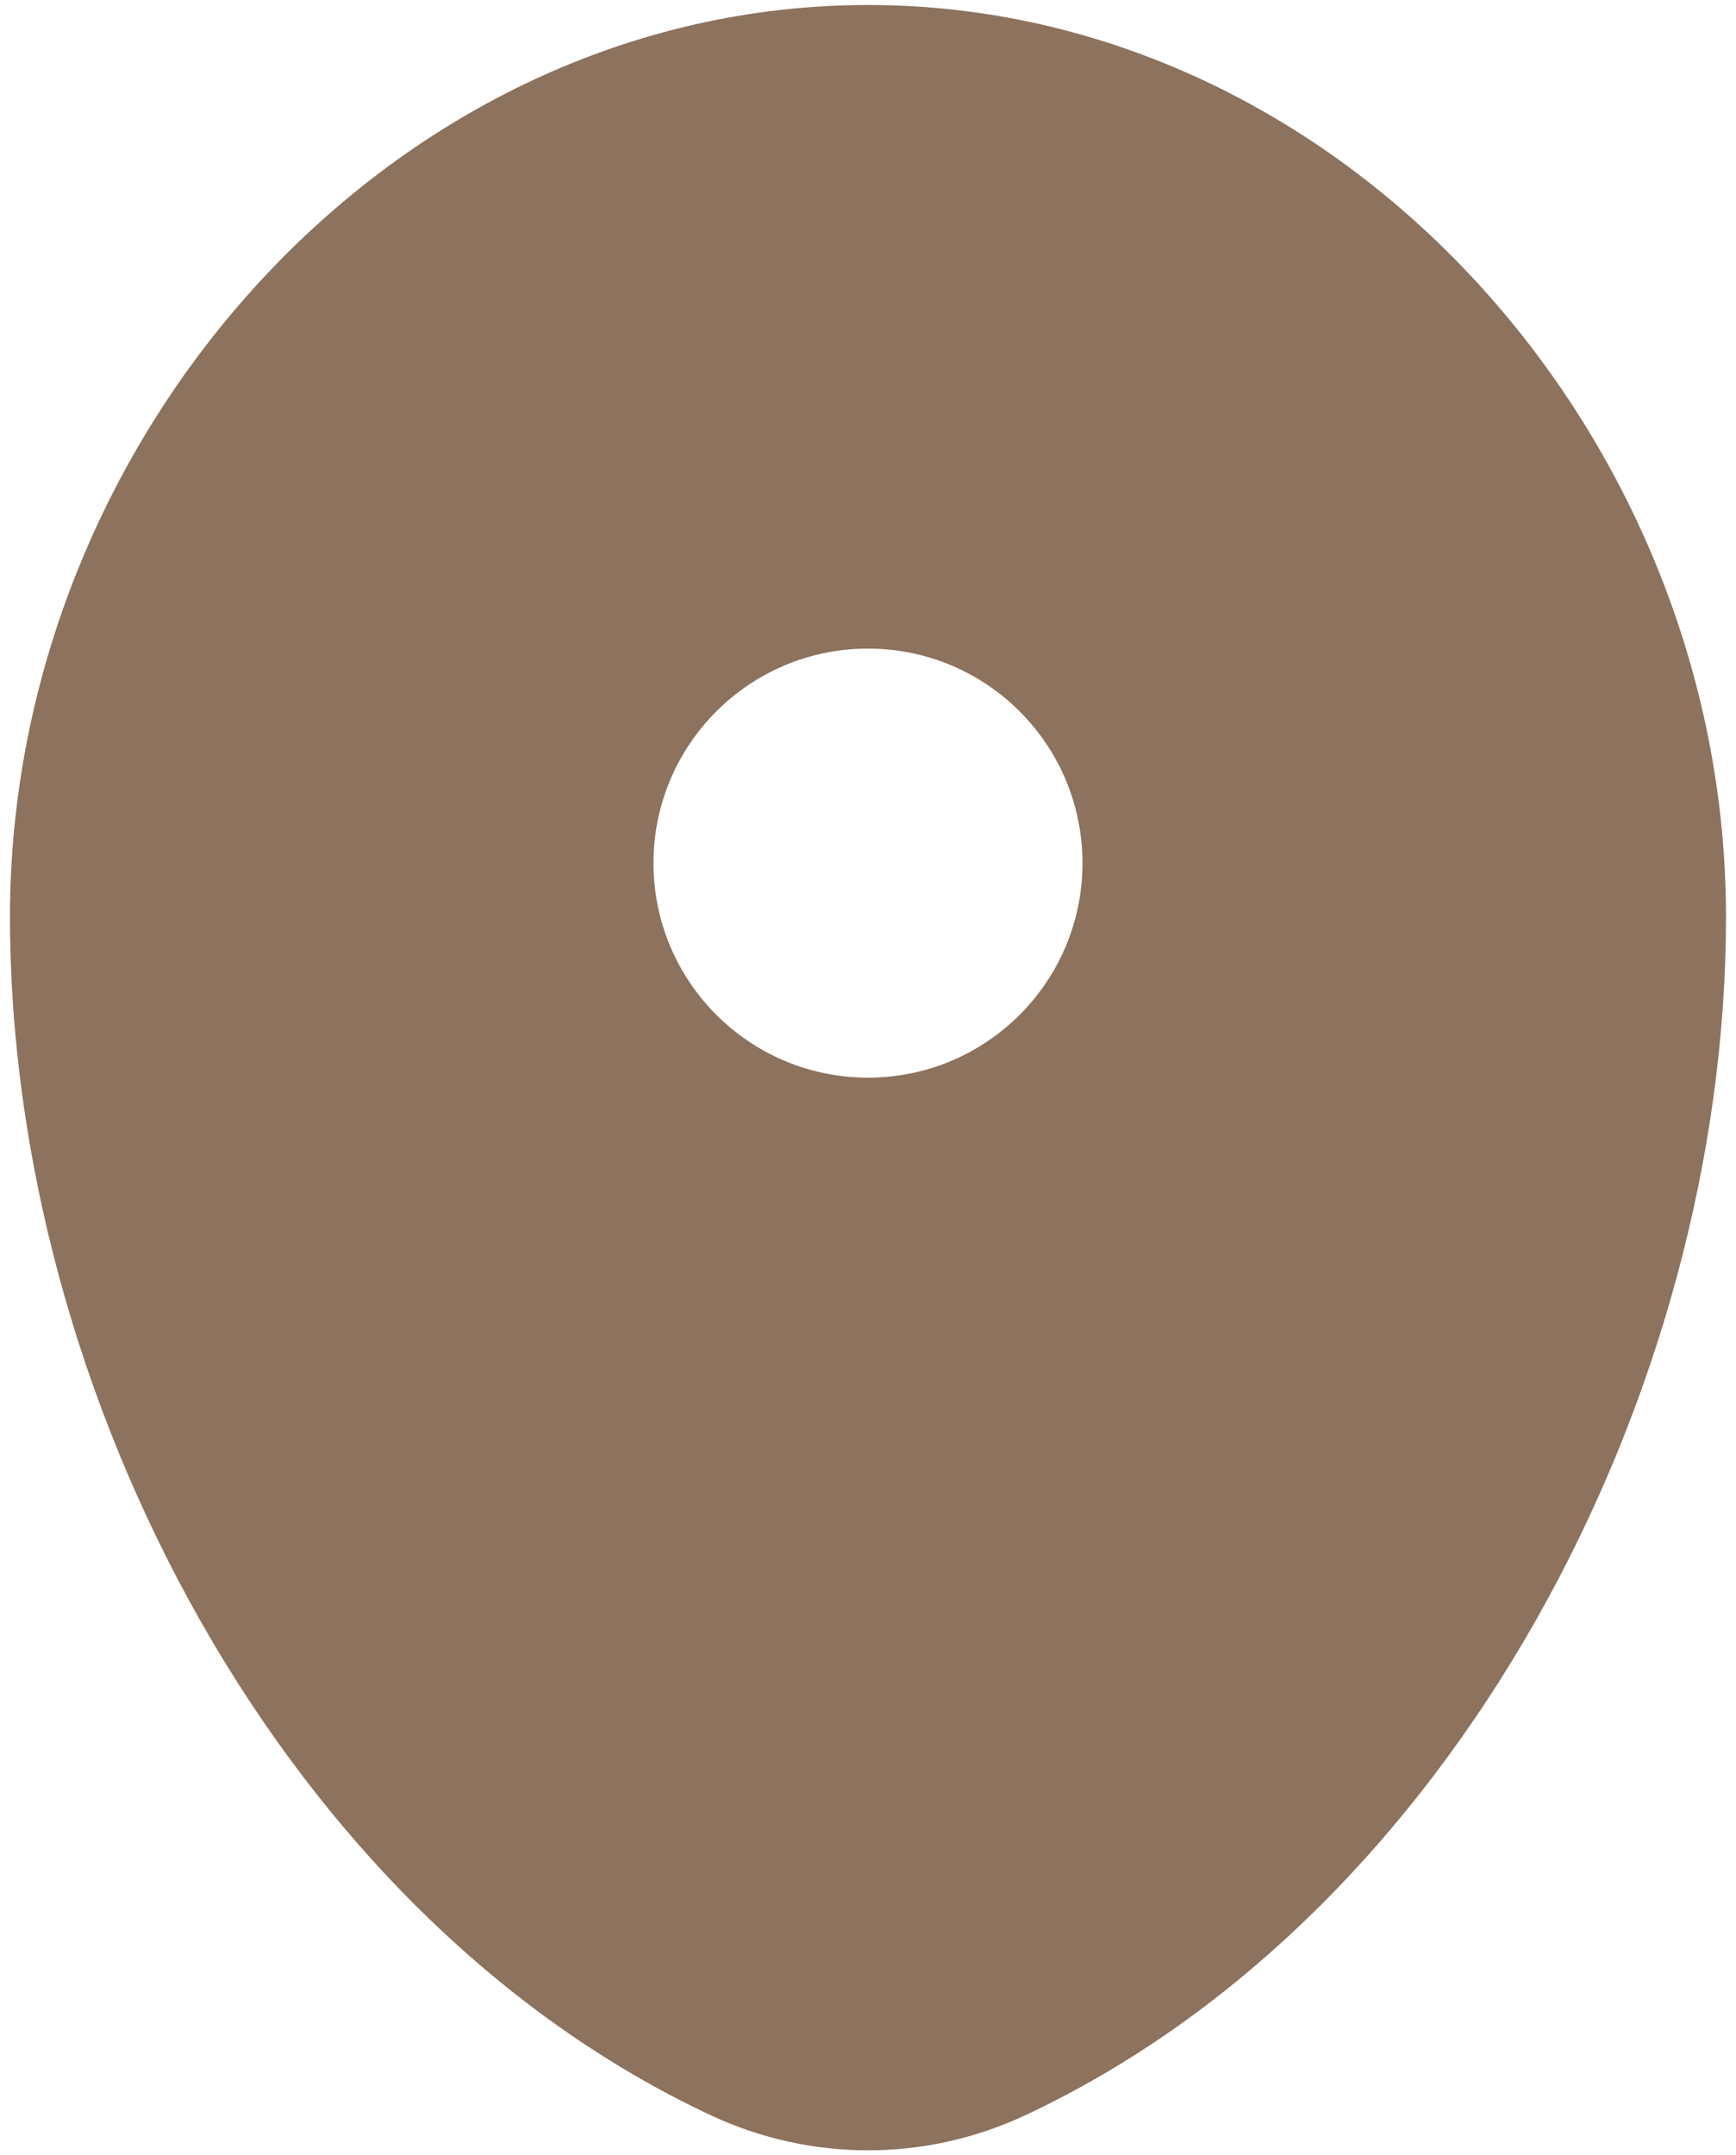 <svg width="58" height="72" viewBox="0 0 58 72" fill="none" xmlns="http://www.w3.org/2000/svg">
<path fill-rule="evenodd" clip-rule="evenodd" d="M29 0.167C13.168 0.167 0.333 14.509 0.333 30.625C0.333 46.614 9.482 63.995 23.758 70.667C27.085 72.222 30.914 72.222 34.242 70.667C48.517 63.995 57.666 46.614 57.666 30.625C57.666 14.509 44.832 0.167 29 0.167ZM29 36C32.958 36 36.166 32.791 36.166 28.833C36.166 24.875 32.958 21.667 29 21.667C25.042 21.667 21.833 24.875 21.833 28.833C21.833 32.791 25.042 36 29 36Z" fill="#8D725D"/>
</svg>
